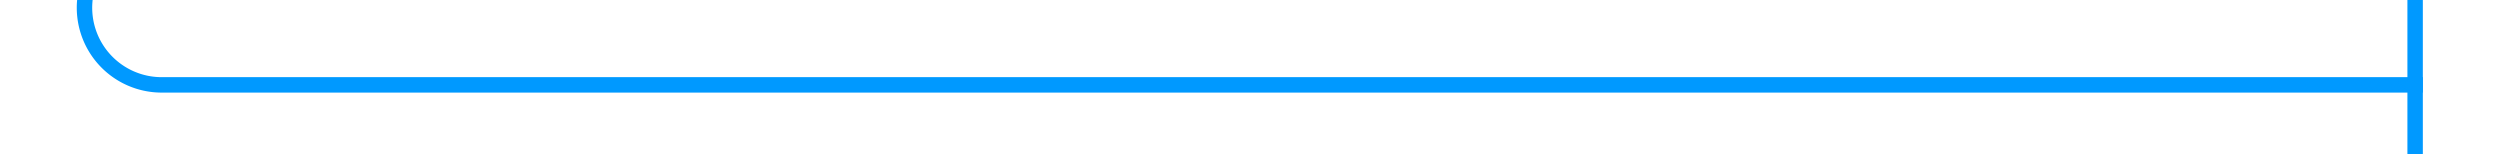 ﻿<?xml version="1.0" encoding="utf-8"?>
<svg version="1.1" xmlns:xlink="http://www.w3.org/1999/xlink" width="162px" height="10px" preserveAspectRatio="xMinYMid meet" viewBox="259 222  162 8" xmlns="http://www.w3.org/2000/svg">
  <path d="M 264.5 203  L 264.5 221  A 5 5 0 0 0 269.5 226.5 L 416 226.5  " stroke-width="1" stroke="#0099ff" fill="none" />
  <path d="M 264.5 202  A 3 3 0 0 0 261.5 205 A 3 3 0 0 0 264.5 208 A 3 3 0 0 0 267.5 205 A 3 3 0 0 0 264.5 202 Z M 415 221  L 415 232  L 416 232  L 416 221  L 415 221  Z " fill-rule="nonzero" fill="#0099ff" stroke="none" />
</svg>